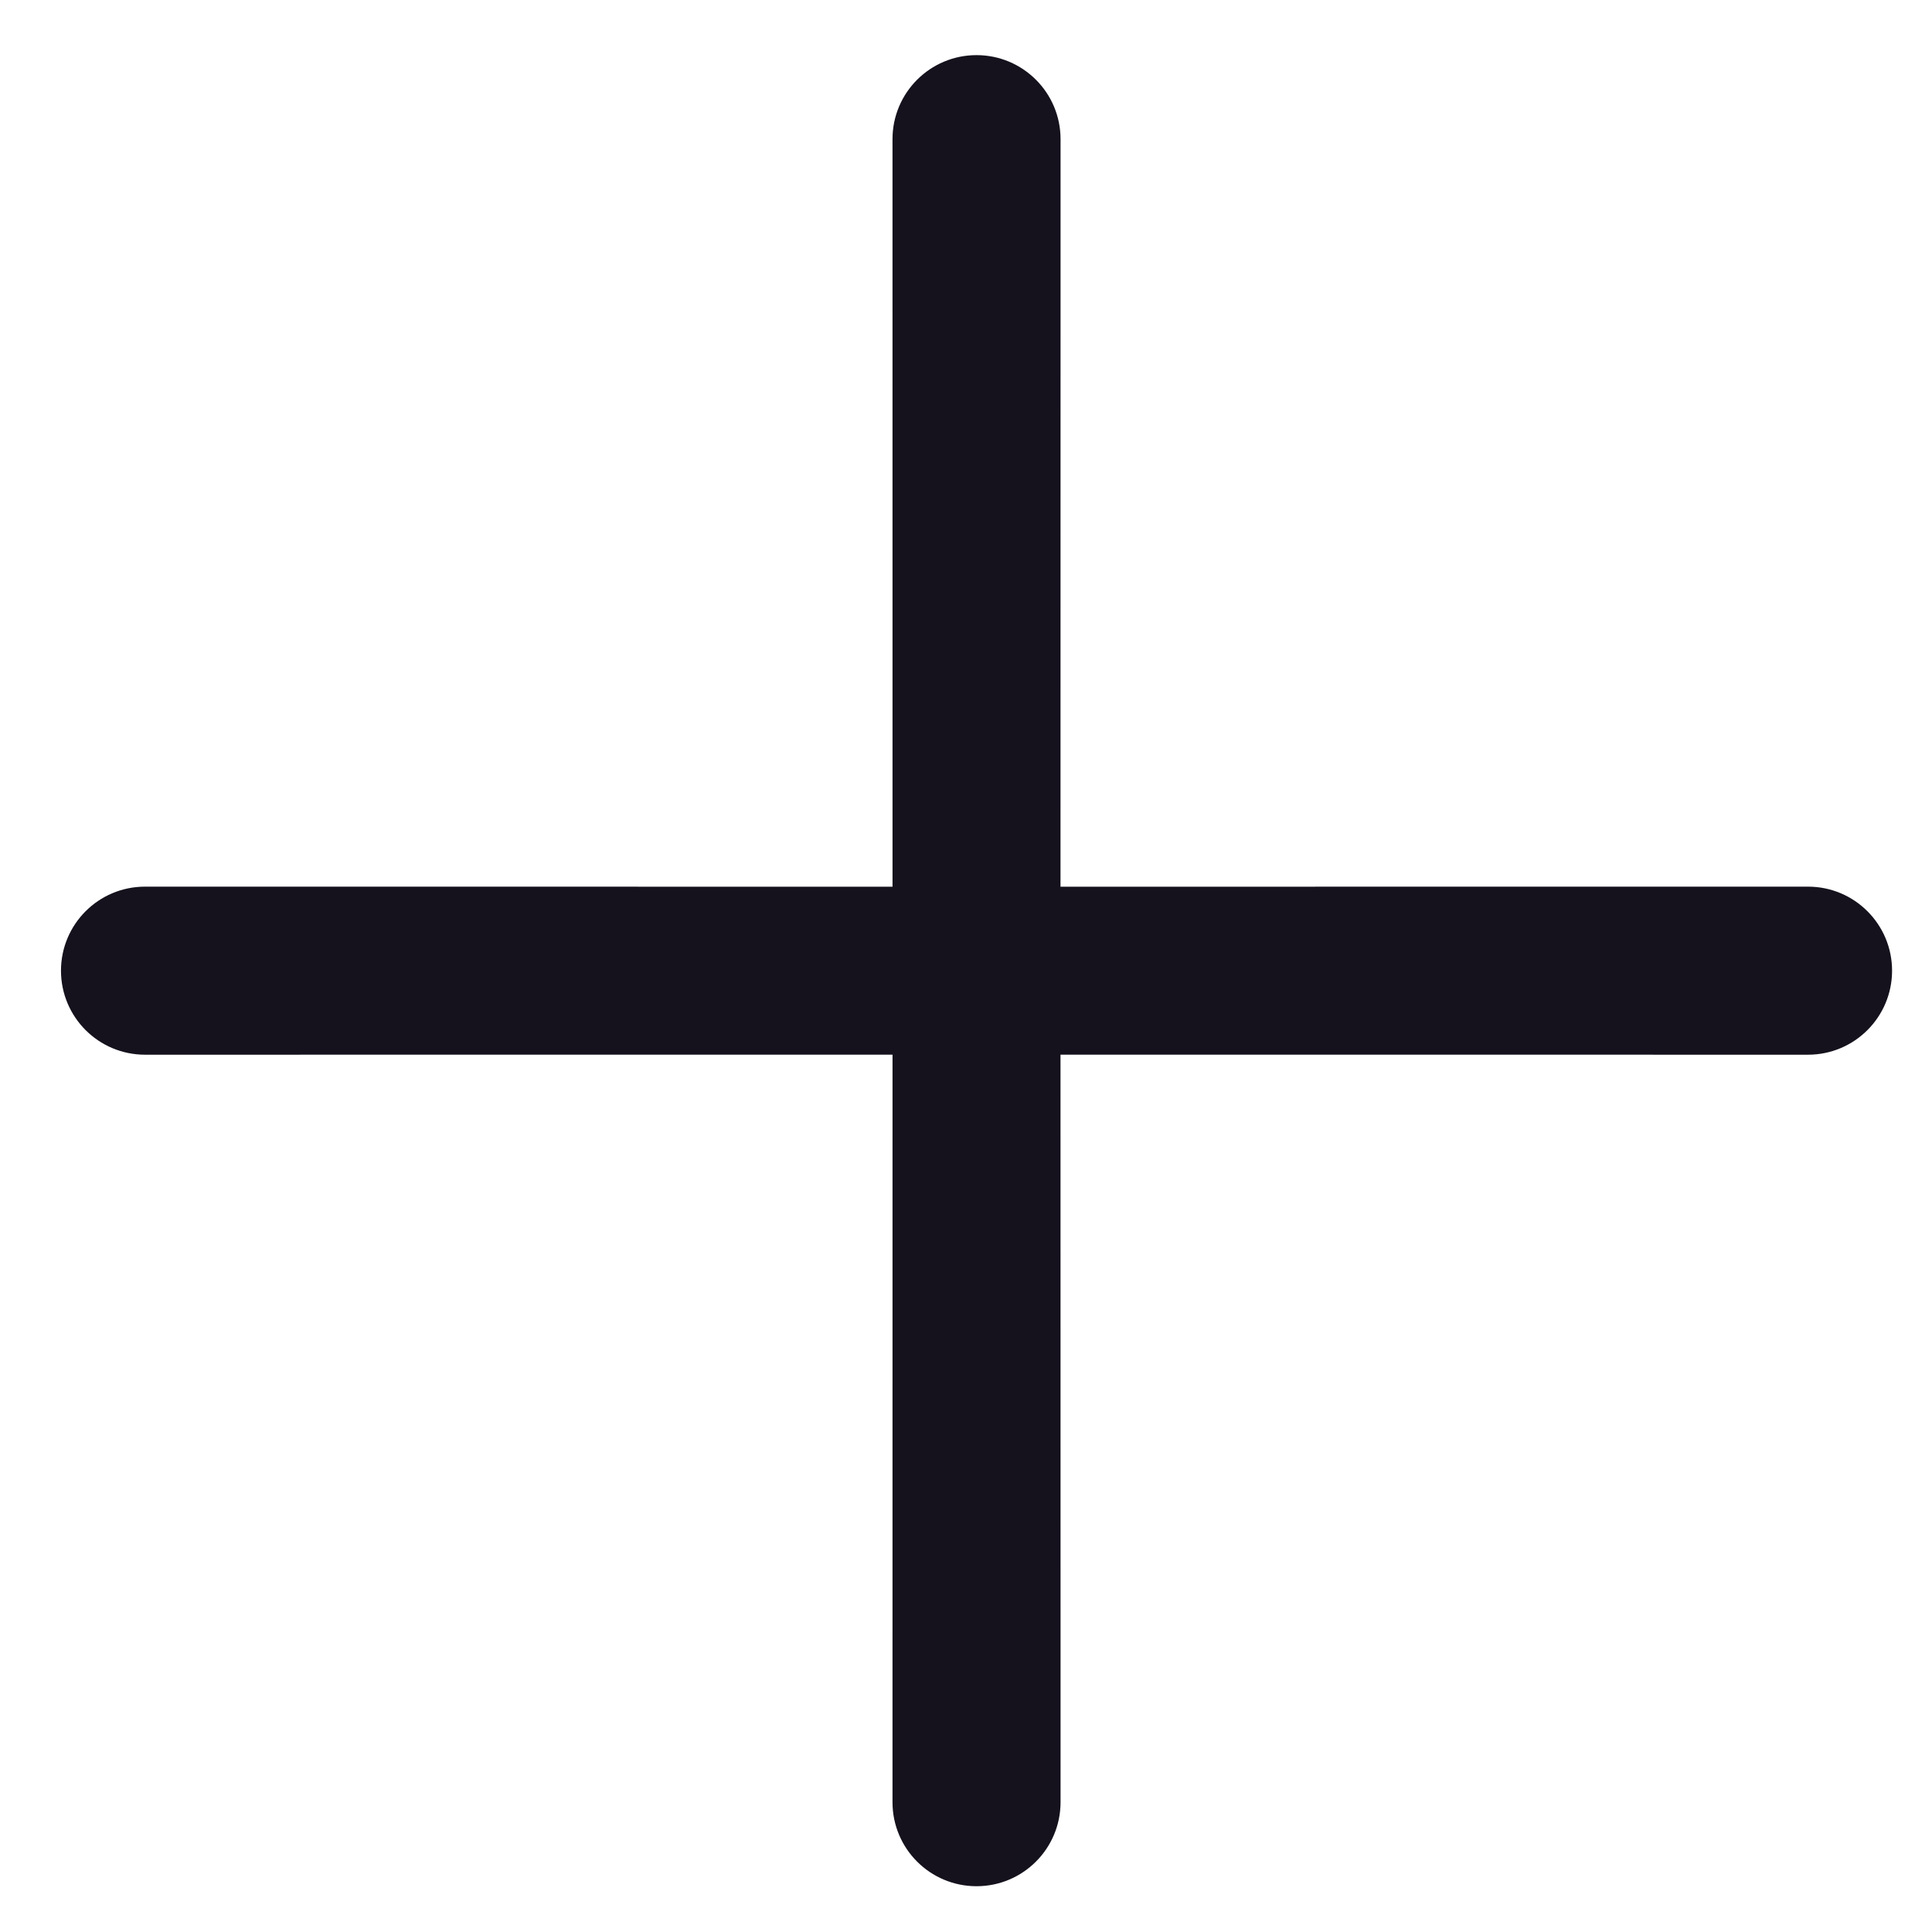 <svg width="69" height="69" viewBox="0 0 69 69" fill="none" xmlns="http://www.w3.org/2000/svg">
<g clip-path="url(#clip0_309_577)">
<path d="M37.875 31.668L37.877 4.97C37.877 3.312 36.533 1.969 34.876 1.969C33.218 1.969 31.875 3.312 31.875 4.97L31.876 31.668L5.178 31.666C3.521 31.666 2.178 33.01 2.178 34.667C2.178 36.324 3.521 37.668 5.178 37.668L31.876 37.666L31.875 64.364C31.875 66.022 33.218 67.365 34.876 67.365C36.533 67.365 37.877 66.022 37.877 64.364L37.875 37.666L64.573 37.668C66.23 37.668 67.574 36.324 67.574 34.667C67.574 33.01 66.23 31.666 64.573 31.666L37.875 31.668Z" fill="#15121D"/>
</g>
<defs>
<clipPath id="clip0_309_577">
<rect width="48" height="48" fill="white" transform="translate(0.934 34.667) rotate(-45)"/>
</clipPath>
</defs>
</svg>

